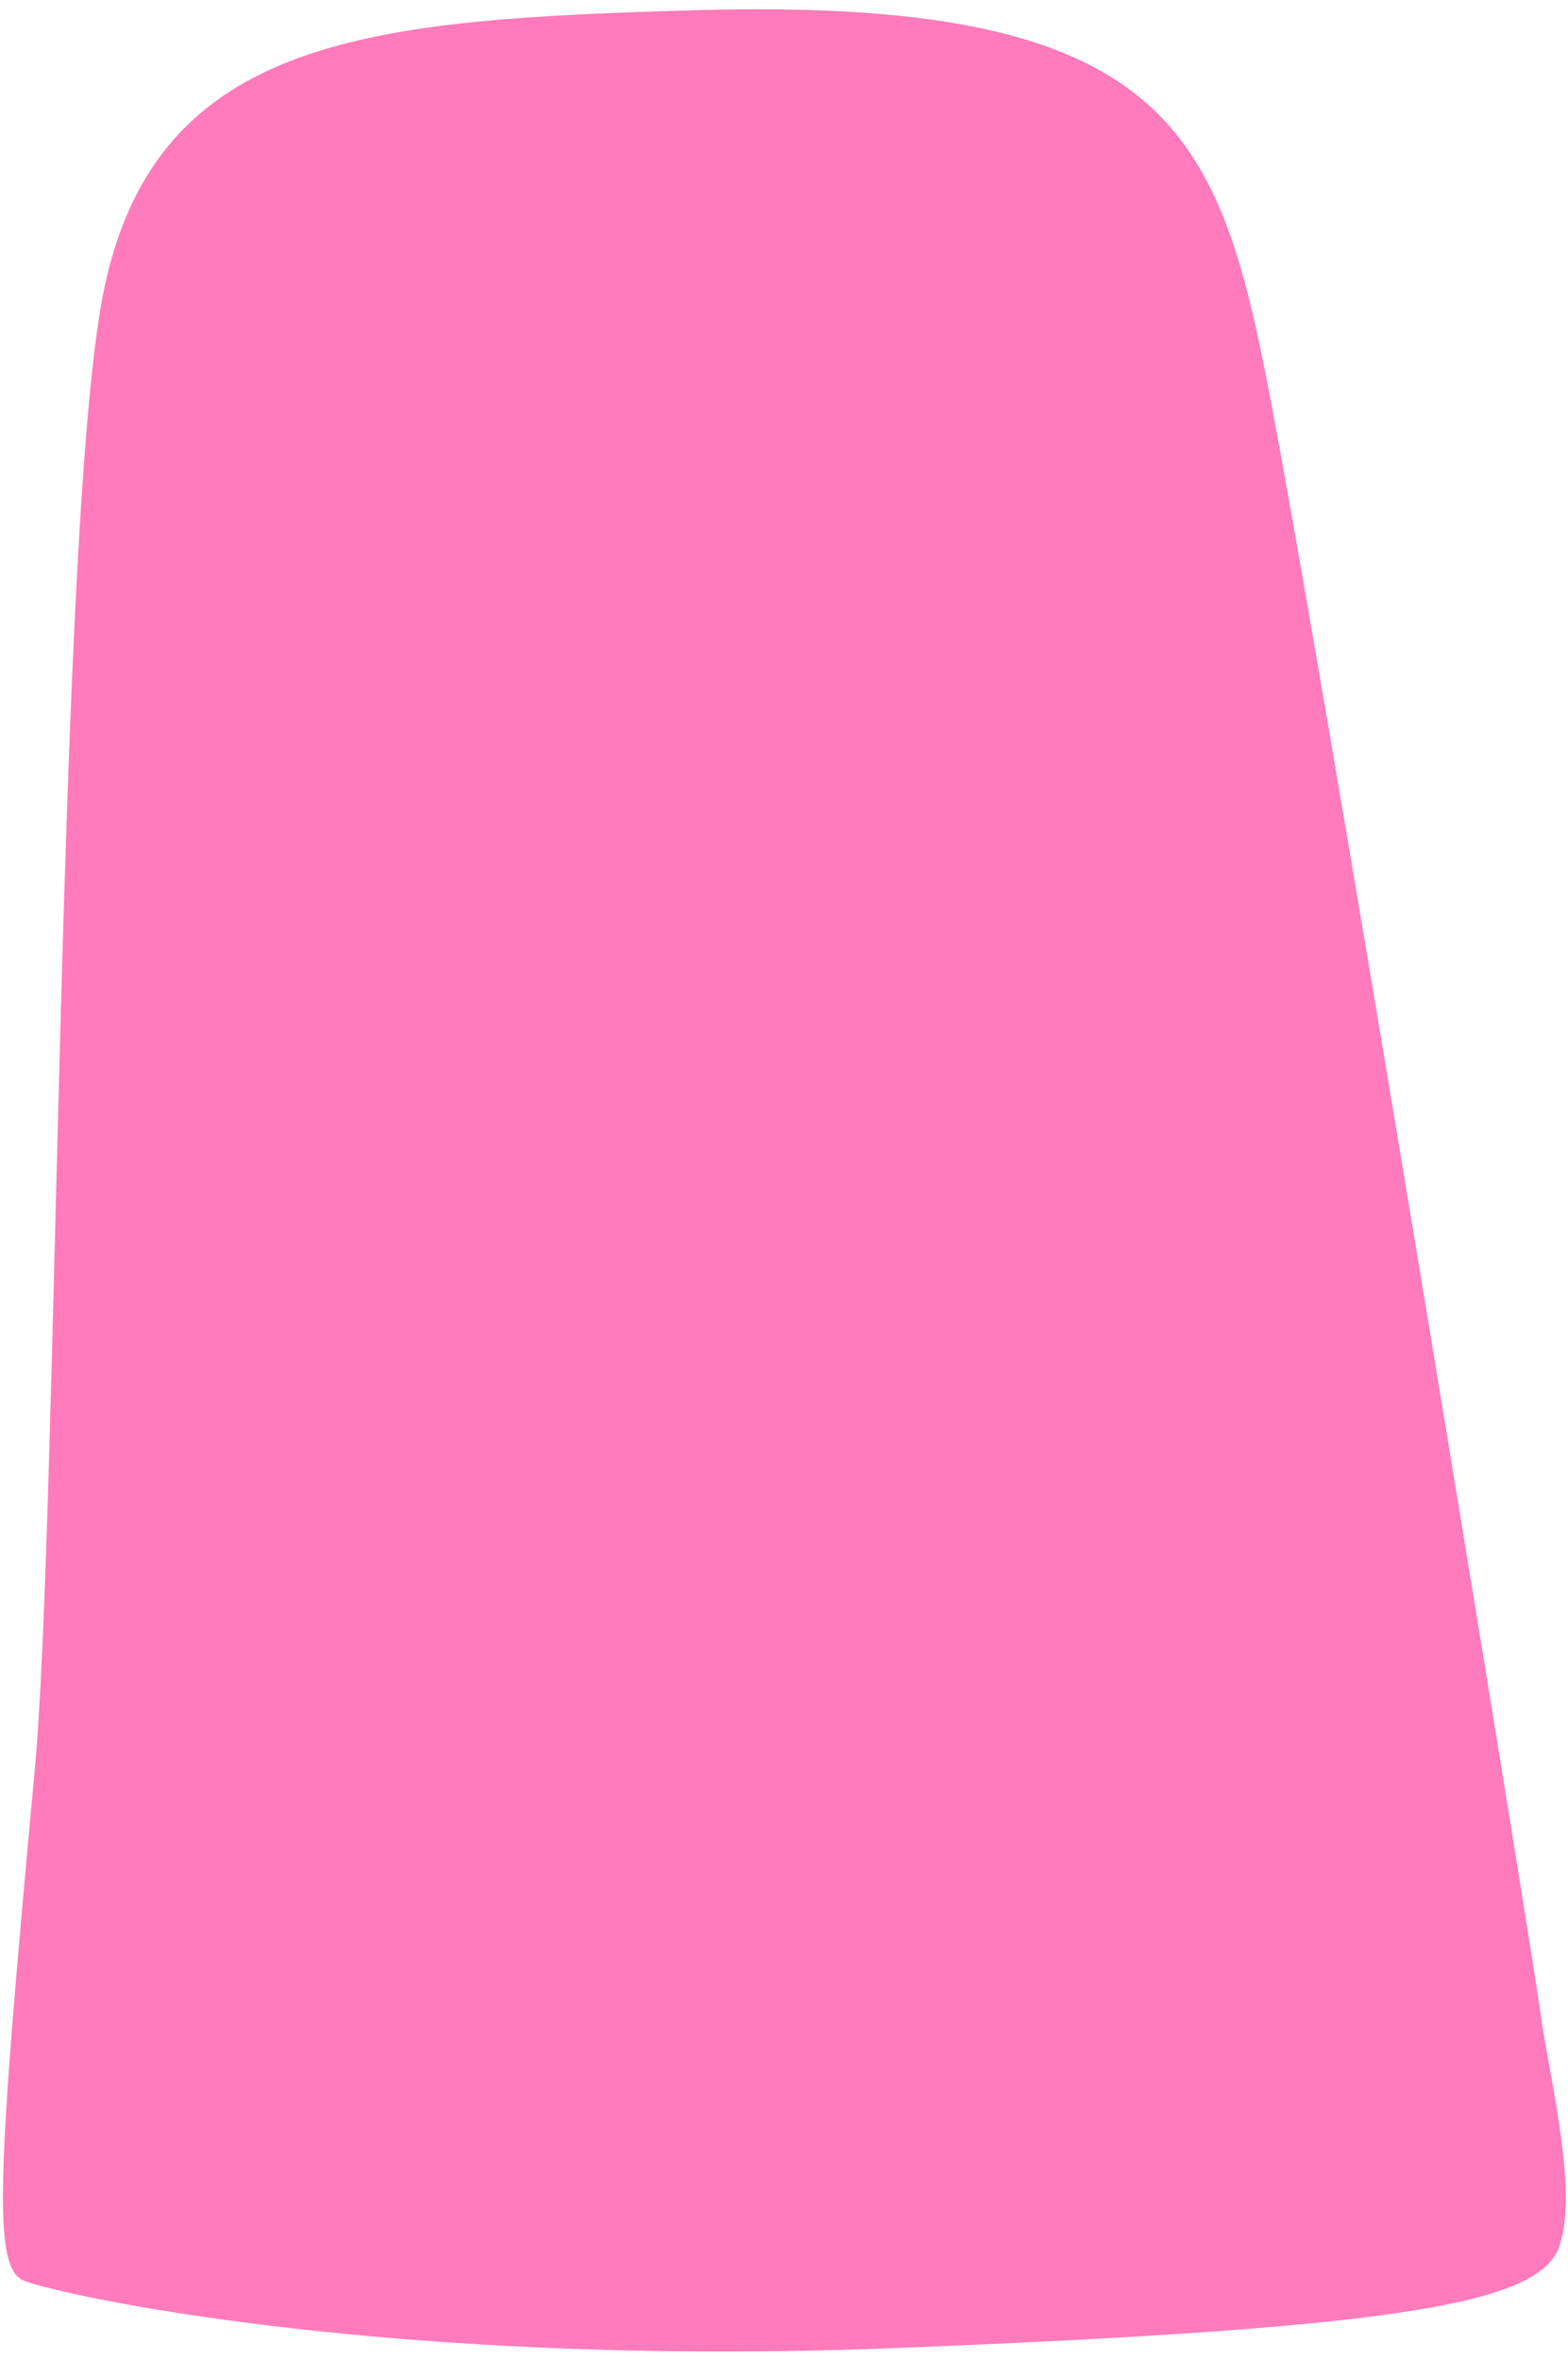 <?xml version="1.0" encoding="UTF-8" standalone="no"?><svg width='107' height='161' viewBox='0 0 107 161' fill='none' xmlns='http://www.w3.org/2000/svg'>
<path d='M47.352 0.699C25.498 1.336 10.816 2.387 7.133 19.58C3.898 34.676 3.989 103.274 2.373 120.744C-0.179 148.343 -0.543 154.669 1.606 155.59C3.755 156.511 26.32 161.577 61.167 160.196C96.014 158.813 105.226 157.125 106.454 153.133C107.681 149.142 105.685 141.62 105.072 137.016C104.458 132.411 89.697 42.178 86.343 25.413C82.966 8.529 78.974 -0.223 47.352 0.699Z' fill='#FF7BBB'/>
</svg>
